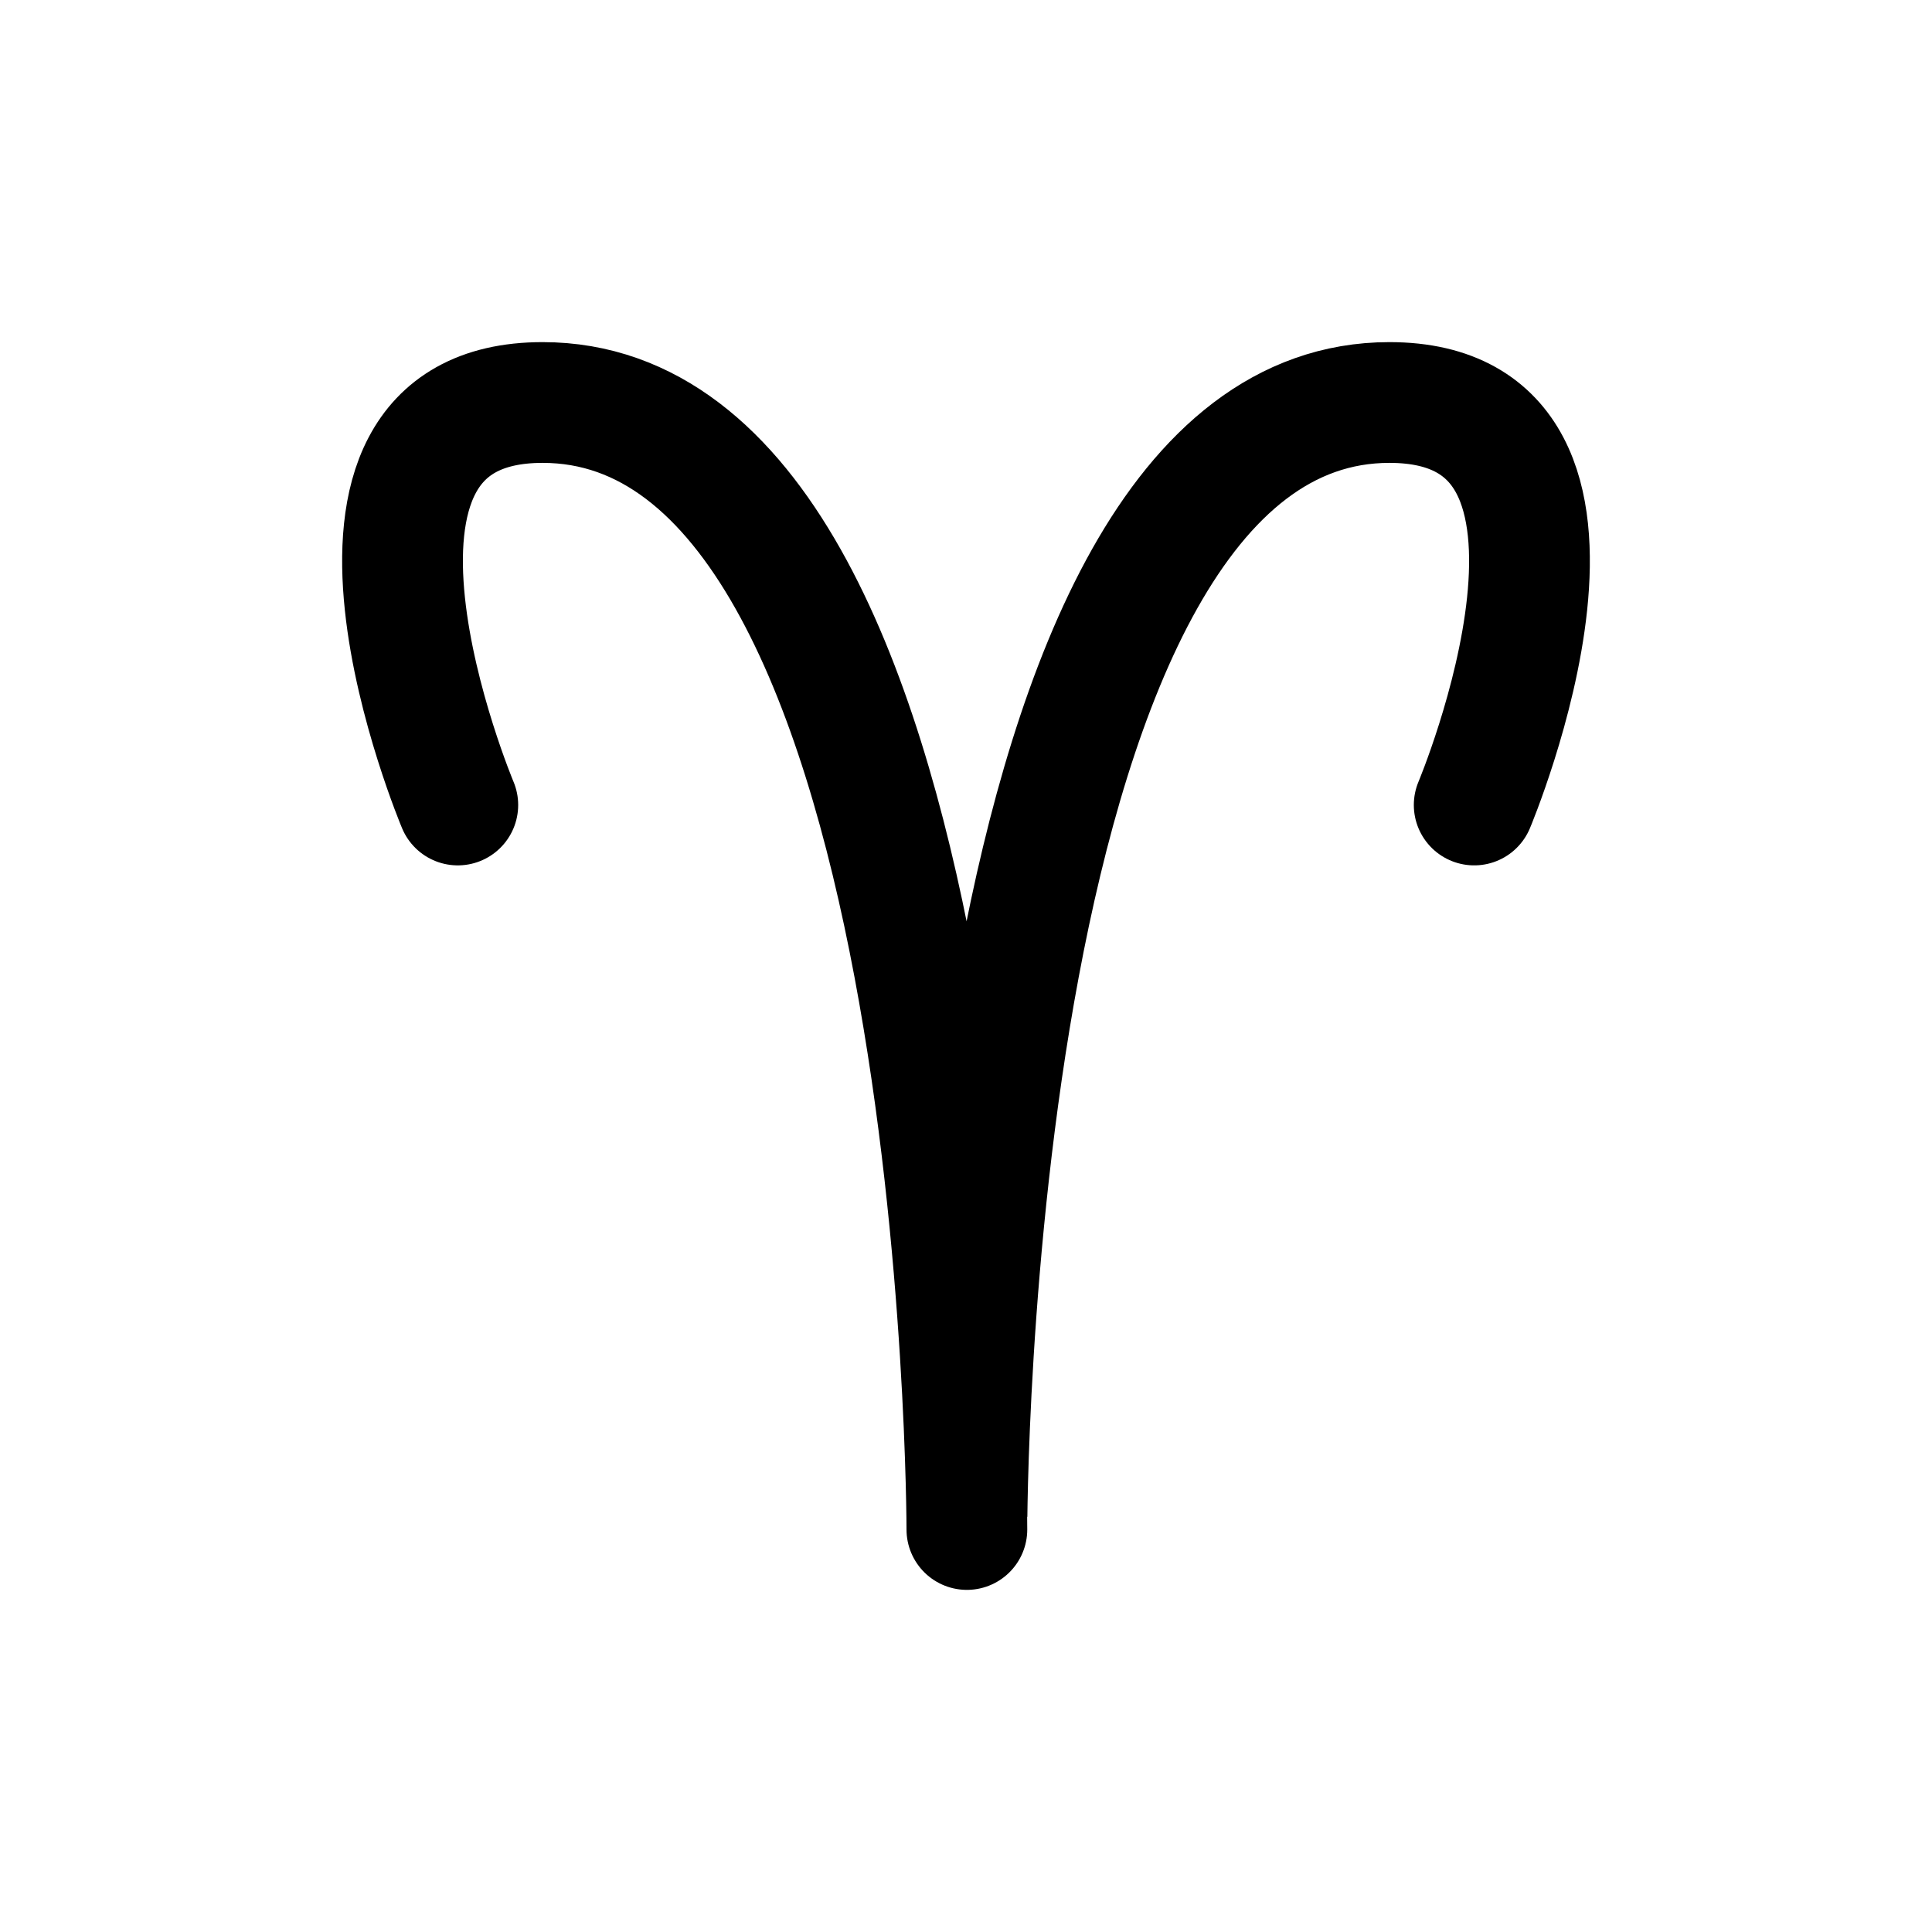 <svg id="aries" xmlns="http://www.w3.org/2000/svg" fill="none" viewBox="0 0 24 24">
    <path stroke="currentColor" stroke-linecap="round" stroke-linejoin="round" stroke-width="1.5"
          d="M5.687 10S3.583 5 6.74 5c5.271 0 5.271 14 5.271 14S12 5 17.26 5c3.157 0 1.053 5 1.053 5"/>
</svg>